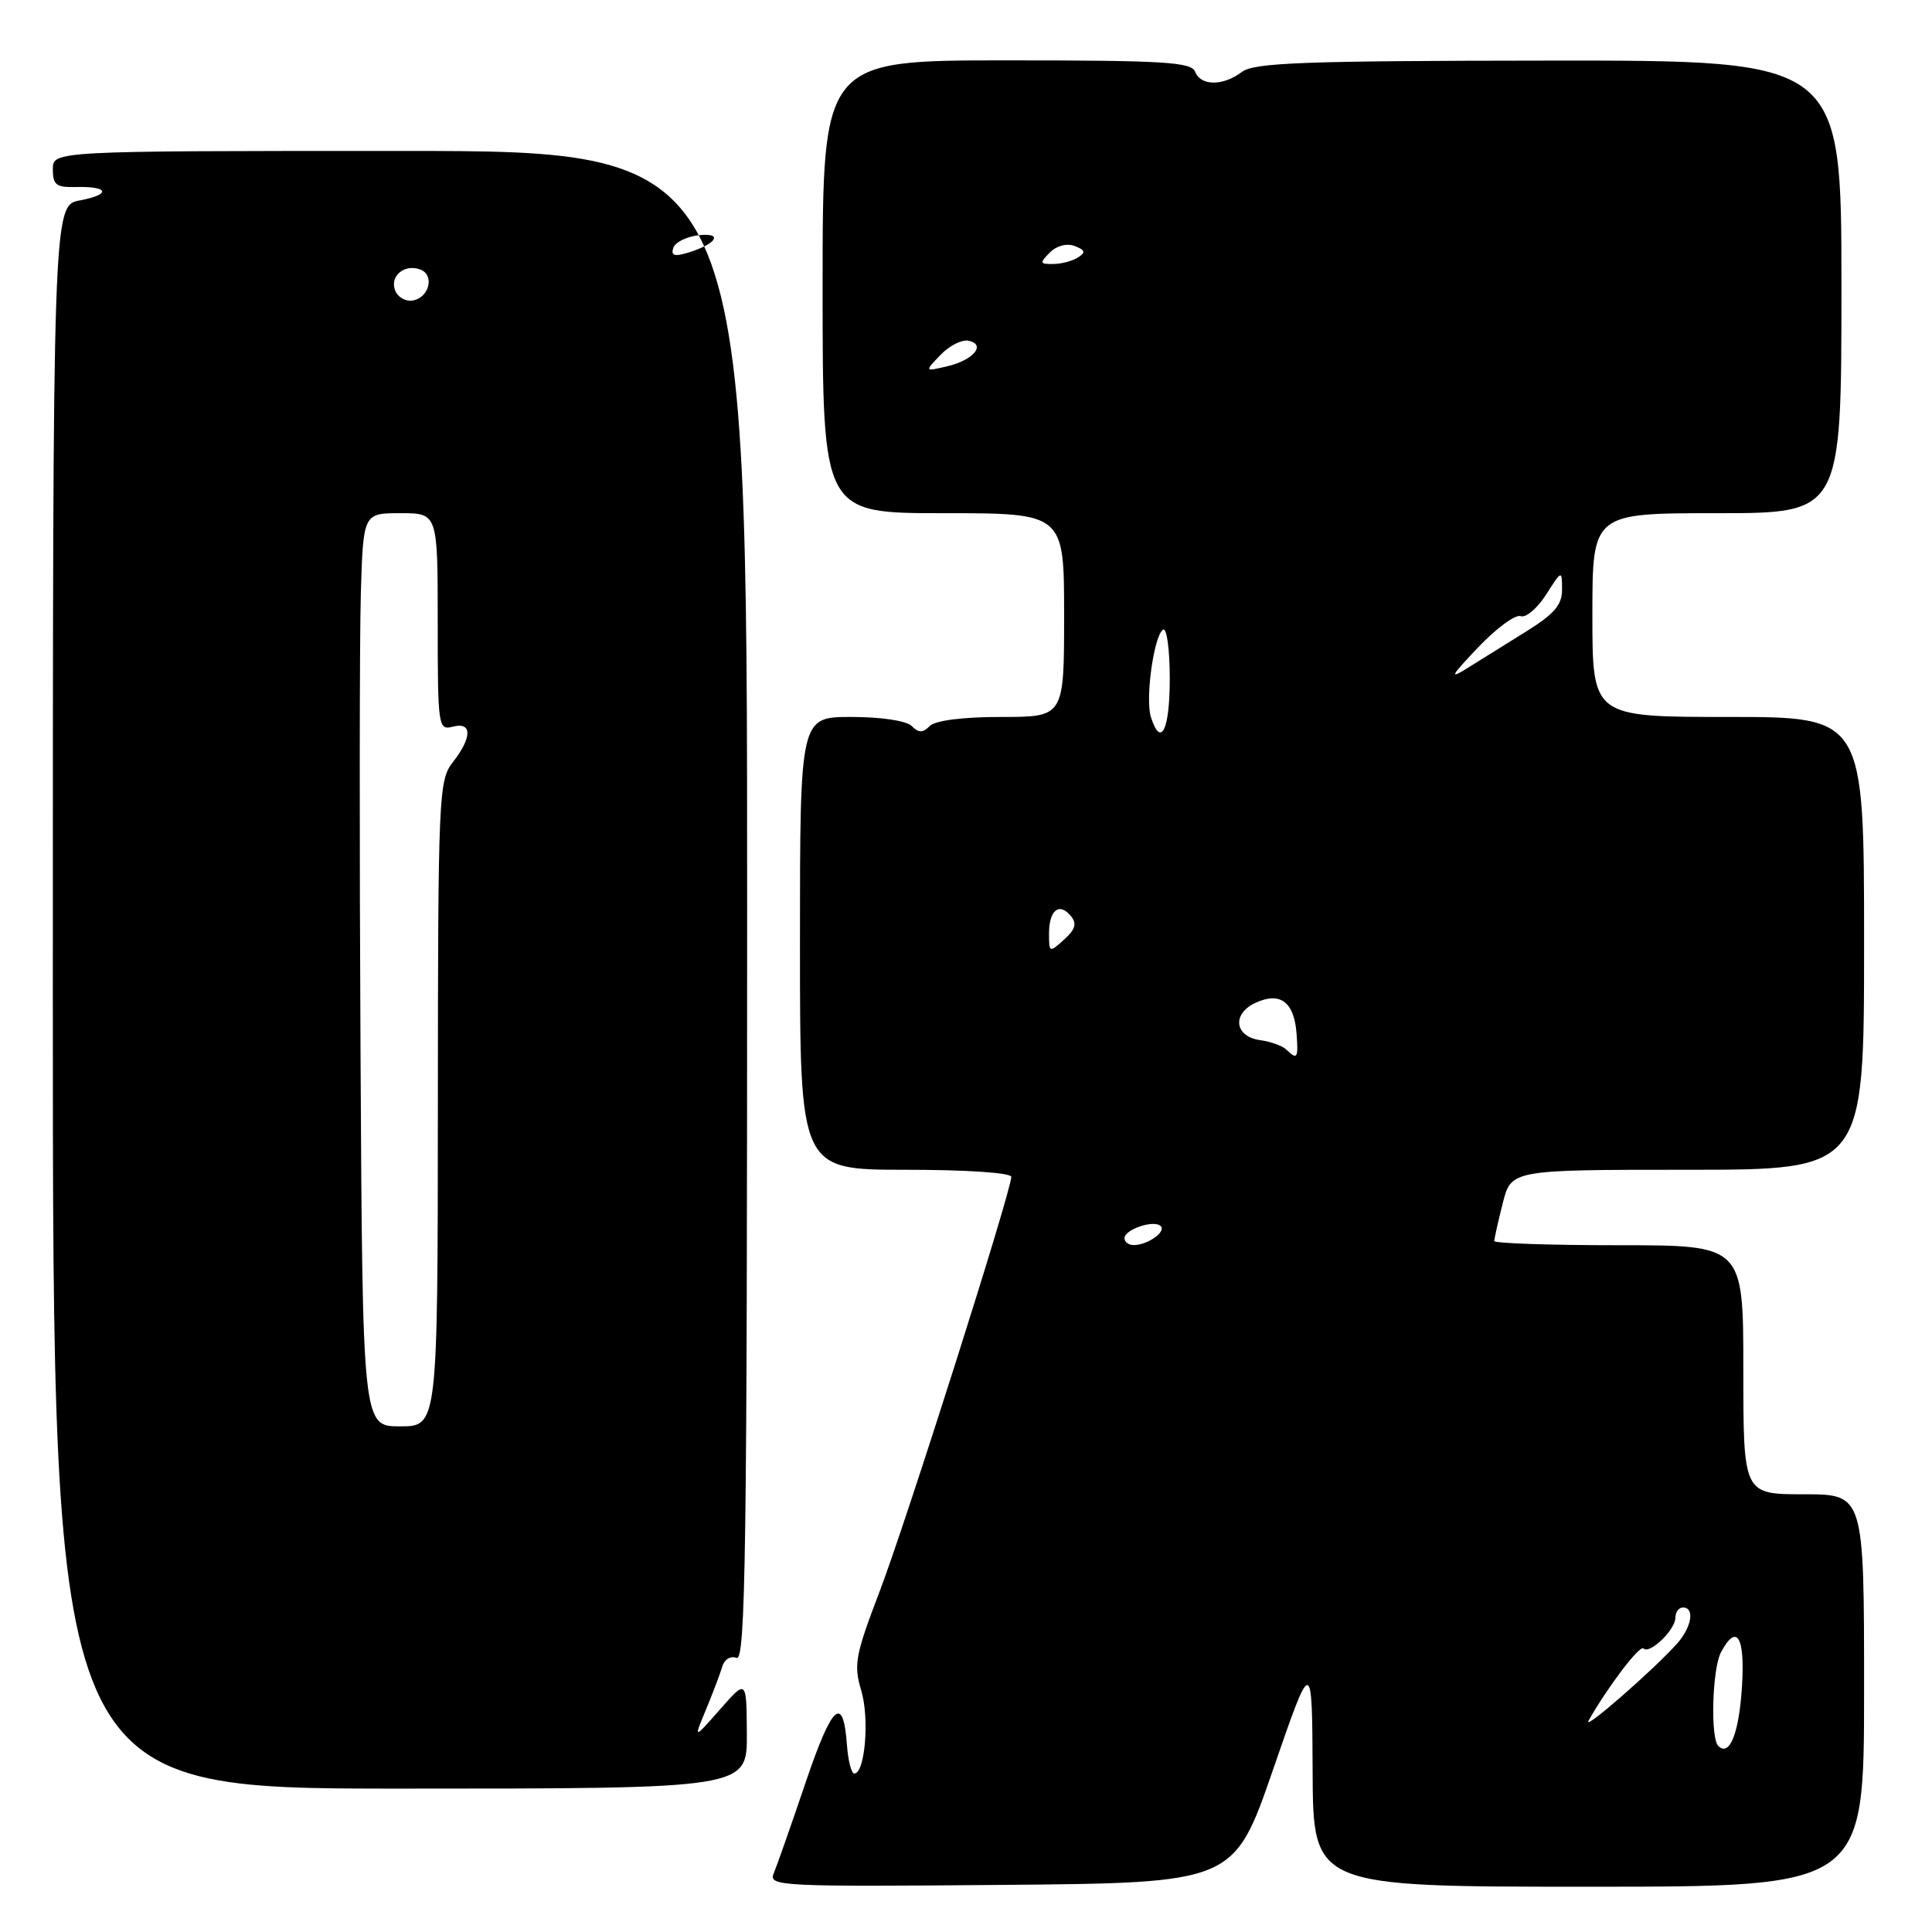 <?xml version="1.0" encoding="UTF-8" standalone="no"?>
<!DOCTYPE svg PUBLIC "-//W3C//DTD SVG 1.1//EN" "http://www.w3.org/Graphics/SVG/1.1/DTD/svg11.dtd" >
<svg xmlns="http://www.w3.org/2000/svg" xmlns:xlink="http://www.w3.org/1999/xlink" version="1.1" viewBox="0 0 256 256">
 <g >
 <path fill="currentColor"
d=" M 168.68 234.50 C 173.86 219.50 173.86 219.50 173.93 234.75 C 174.00 250.00 174.00 250.00 210.50 250.00 C 247.00 250.00 247.00 250.00 247.00 224.00 C 247.00 198.00 247.00 198.00 239.00 198.00 C 231.00 198.00 231.00 198.00 231.00 181.50 C 231.00 165.00 231.00 165.00 214.50 165.00 C 205.43 165.00 198.00 164.75 198.00 164.44 C 198.00 164.14 198.50 161.89 199.12 159.44 C 200.24 155.00 200.24 155.00 223.62 155.00 C 247.00 155.00 247.00 155.00 247.00 125.00 C 247.00 95.00 247.00 95.00 229.00 95.00 C 211.00 95.00 211.00 95.00 211.00 81.50 C 211.00 68.00 211.00 68.00 227.50 68.00 C 244.00 68.00 244.00 68.00 244.00 38.00 C 244.00 8.00 244.00 8.00 205.25 8.03 C 172.76 8.06 166.19 8.30 164.56 9.53 C 162.05 11.43 159.09 11.41 158.36 9.50 C 157.87 8.22 154.15 8.00 133.39 8.00 C 109.00 8.00 109.00 8.00 109.00 38.00 C 109.00 68.00 109.00 68.00 125.00 68.00 C 141.00 68.00 141.00 68.00 141.00 81.50 C 141.00 95.00 141.00 95.00 132.70 95.00 C 127.58 95.00 123.94 95.46 123.20 96.20 C 122.27 97.13 121.73 97.13 120.80 96.20 C 120.10 95.50 116.76 95.00 112.80 95.00 C 106.00 95.00 106.00 95.00 106.00 125.00 C 106.00 155.00 106.00 155.00 120.00 155.00 C 128.09 155.00 134.00 155.40 134.00 155.94 C 134.00 157.81 120.06 201.70 116.56 210.86 C 113.33 219.32 113.09 220.58 114.12 224.01 C 115.23 227.71 114.62 235.00 113.20 235.00 C 112.82 235.00 112.38 233.32 112.23 231.28 C 111.74 224.46 110.29 225.76 106.75 236.18 C 104.83 241.86 102.92 247.29 102.51 248.26 C 101.82 249.93 103.48 250.01 132.64 249.76 C 163.50 249.50 163.50 249.50 168.68 234.50 Z  M 98.96 229.75 C 98.92 222.50 98.92 222.50 95.41 226.50 C 91.89 230.50 91.89 230.50 93.56 226.50 C 94.47 224.30 95.44 221.74 95.71 220.82 C 95.98 219.88 96.81 219.37 97.60 219.68 C 98.79 220.14 99.00 205.55 99.00 120.11 C 99.00 20.00 99.00 20.00 53.00 20.00 C 7.00 20.00 7.00 20.00 7.00 22.43 C 7.00 24.49 7.46 24.85 10.01 24.78 C 14.41 24.66 14.78 25.76 10.60 26.55 C 7.00 27.22 7.00 27.22 7.00 132.11 C 7.00 237.00 7.00 237.00 53.00 237.00 C 99.00 237.00 99.00 237.00 98.96 229.75 Z  M 227.68 231.35 C 226.62 230.29 226.88 221.09 228.04 218.93 C 230.13 215.02 231.24 216.85 230.82 223.50 C 230.43 229.68 229.17 232.83 227.68 231.35 Z  M 210.49 228.00 C 213.03 223.52 217.27 217.93 217.77 218.43 C 218.58 219.25 222.00 215.95 222.00 214.35 C 222.00 213.61 222.45 213.00 223.00 213.00 C 224.58 213.00 224.17 215.59 222.25 217.75 C 219.17 221.22 209.61 229.56 210.49 228.00 Z  M 149.00 164.07 C 149.00 162.90 152.92 161.59 153.80 162.46 C 154.55 163.21 152.09 164.96 150.25 164.98 C 149.56 164.99 149.00 164.58 149.00 164.07 Z  M 170.45 139.08 C 169.93 138.58 168.38 138.02 167.01 137.83 C 163.57 137.37 163.19 134.32 166.40 132.86 C 169.65 131.38 171.48 132.77 171.80 136.94 C 172.05 140.25 171.90 140.48 170.45 139.08 Z  M 139.00 123.71 C 139.00 120.61 140.35 119.51 141.88 121.36 C 142.72 122.37 142.51 123.13 141.00 124.50 C 139.05 126.26 139.00 126.25 139.00 123.71 Z  M 152.50 95.01 C 151.73 92.58 152.90 84.18 154.12 83.43 C 154.60 83.13 155.00 86.06 155.00 89.94 C 155.00 96.74 153.82 99.15 152.50 95.01 Z  M 195.88 85.76 C 198.29 83.23 200.81 81.38 201.50 81.64 C 202.18 81.90 203.69 80.62 204.85 78.81 C 206.95 75.52 206.97 75.52 206.98 78.10 C 207.00 80.13 205.96 81.35 202.25 83.66 C 199.64 85.29 196.15 87.46 194.50 88.49 C 191.97 90.07 192.18 89.65 195.88 85.76 Z  M 124.63 47.02 C 125.79 45.80 127.47 44.96 128.35 45.15 C 130.71 45.67 128.97 47.73 125.49 48.54 C 122.50 49.24 122.50 49.24 124.63 47.02 Z  M 139.11 33.46 C 140.02 32.55 141.36 32.20 142.41 32.60 C 143.80 33.14 143.89 33.46 142.83 34.12 C 142.10 34.59 140.62 34.98 139.54 34.98 C 137.77 35.00 137.73 34.85 139.11 33.46 Z  M 47.77 139.25 C 47.62 111.89 47.64 84.66 47.81 78.75 C 48.13 68.00 48.13 68.00 53.06 68.00 C 58.00 68.00 58.00 68.00 58.00 82.41 C 58.00 96.32 58.07 96.79 60.00 96.29 C 62.58 95.61 62.58 97.70 60.00 101.00 C 58.13 103.39 58.04 105.36 58.02 146.25 C 58.00 189.00 58.00 189.00 53.02 189.00 C 48.04 189.00 48.04 189.00 47.77 139.25 Z  M 52.35 38.47 C 51.62 36.56 53.62 34.92 55.71 35.72 C 57.60 36.44 56.89 39.40 54.74 39.81 C 53.78 40.00 52.70 39.39 52.35 38.47 Z  M 89.21 32.85 C 89.45 32.11 90.97 31.35 92.58 31.17 C 95.91 30.80 94.95 32.34 91.13 33.49 C 89.37 34.03 88.88 33.86 89.21 32.85 Z "/>
</g>
</svg>